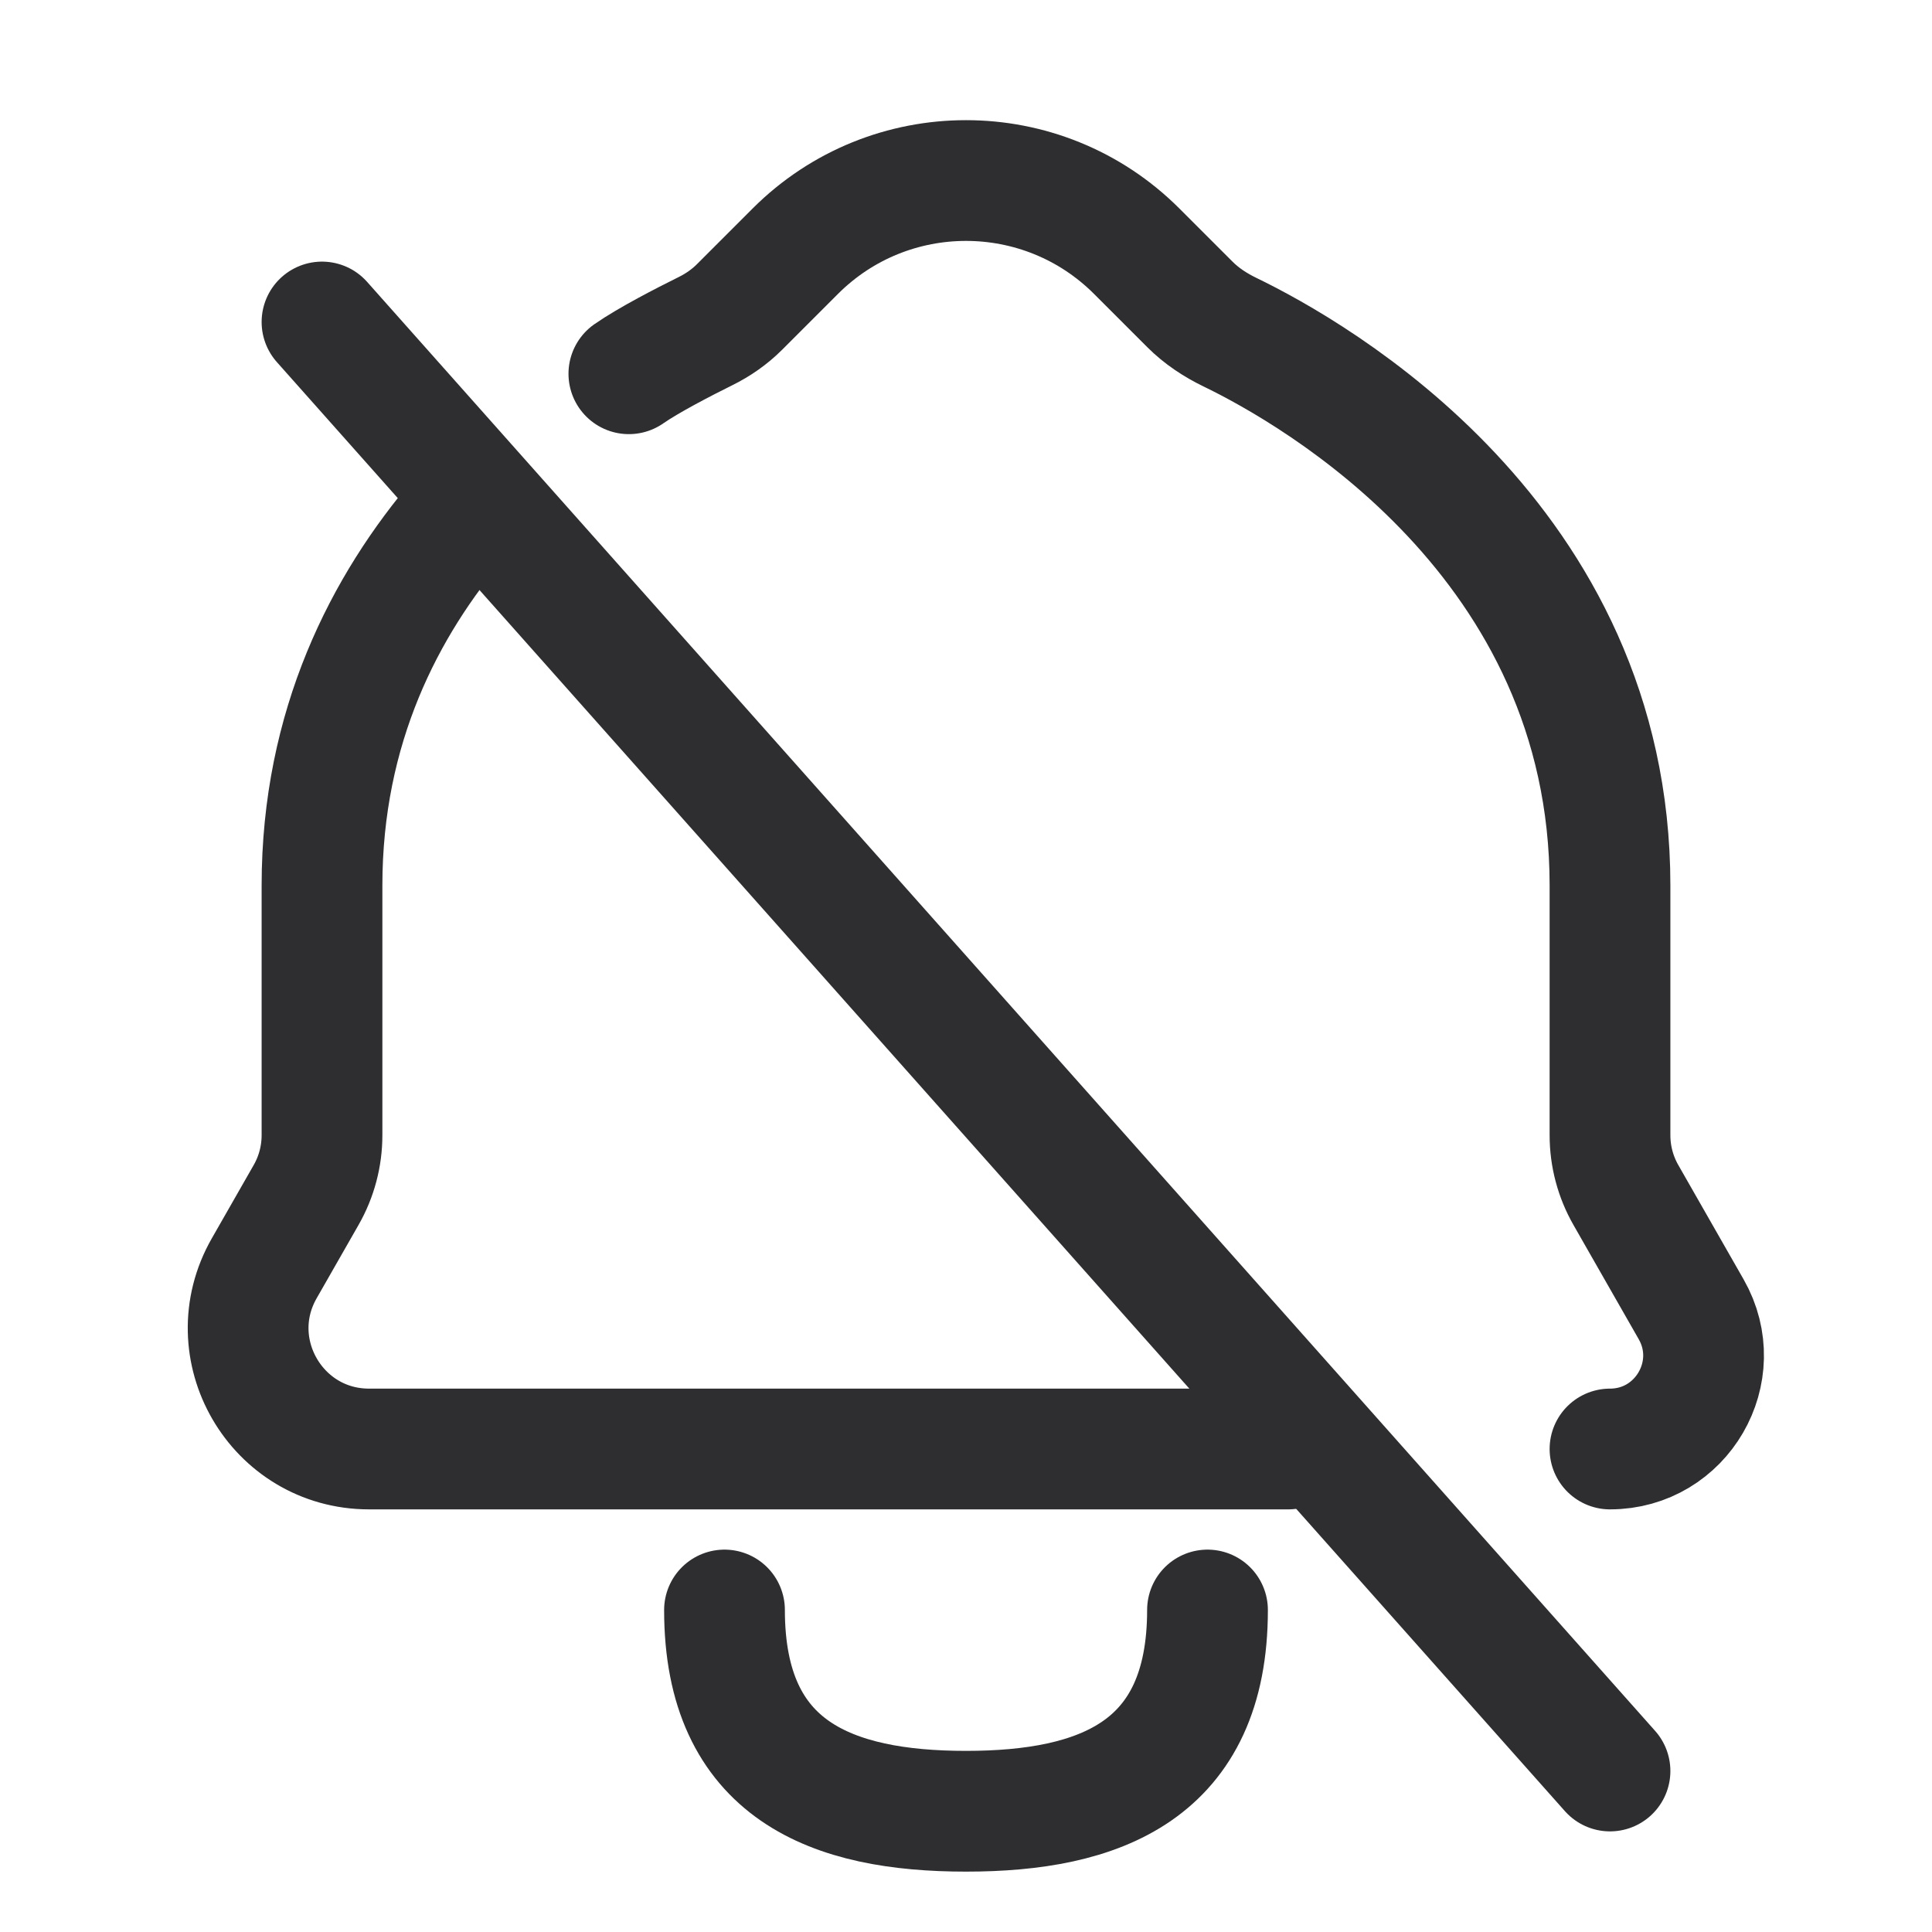 <svg width="24" height="24" viewBox="0 0 24 24" fill="none" xmlns="http://www.w3.org/2000/svg">
<path d="M9 20C9 22 10.34 22.5 12 22.5C13.66 22.5 15 22 15 20" stroke="#2E2D30" stroke-width="1.5" stroke-linecap="round" stroke-linejoin="round"/>
<path d="M7.812 4.643C8.061 4.47 8.495 4.247 8.763 4.114C8.919 4.037 9.063 3.937 9.186 3.814L9.879 3.121C11.05 1.95 12.95 1.95 14.121 3.121L14.782 3.782C14.926 3.926 15.095 4.037 15.278 4.126C16.328 4.634 20 6.715 20 11C20 12.76 20 13.659 20 14.102C20 14.363 20.068 14.619 20.198 14.846L21.008 16.264C21.45 17.037 20.891 18 20 18V18M16 18H4.585C3.433 18 2.711 16.756 3.282 15.756L3.802 14.846C3.932 14.619 4 14.363 4 14.102C4 13.659 4 12.76 4 11C4 9.028 4.778 7.522 5.72 6.422" stroke="#2E2D30" stroke-width="1.5" stroke-linecap="round"/>
<path d="M4 4L20 22" stroke="#2E2D30" stroke-width="1.5" stroke-linecap="round"/>
</svg>
